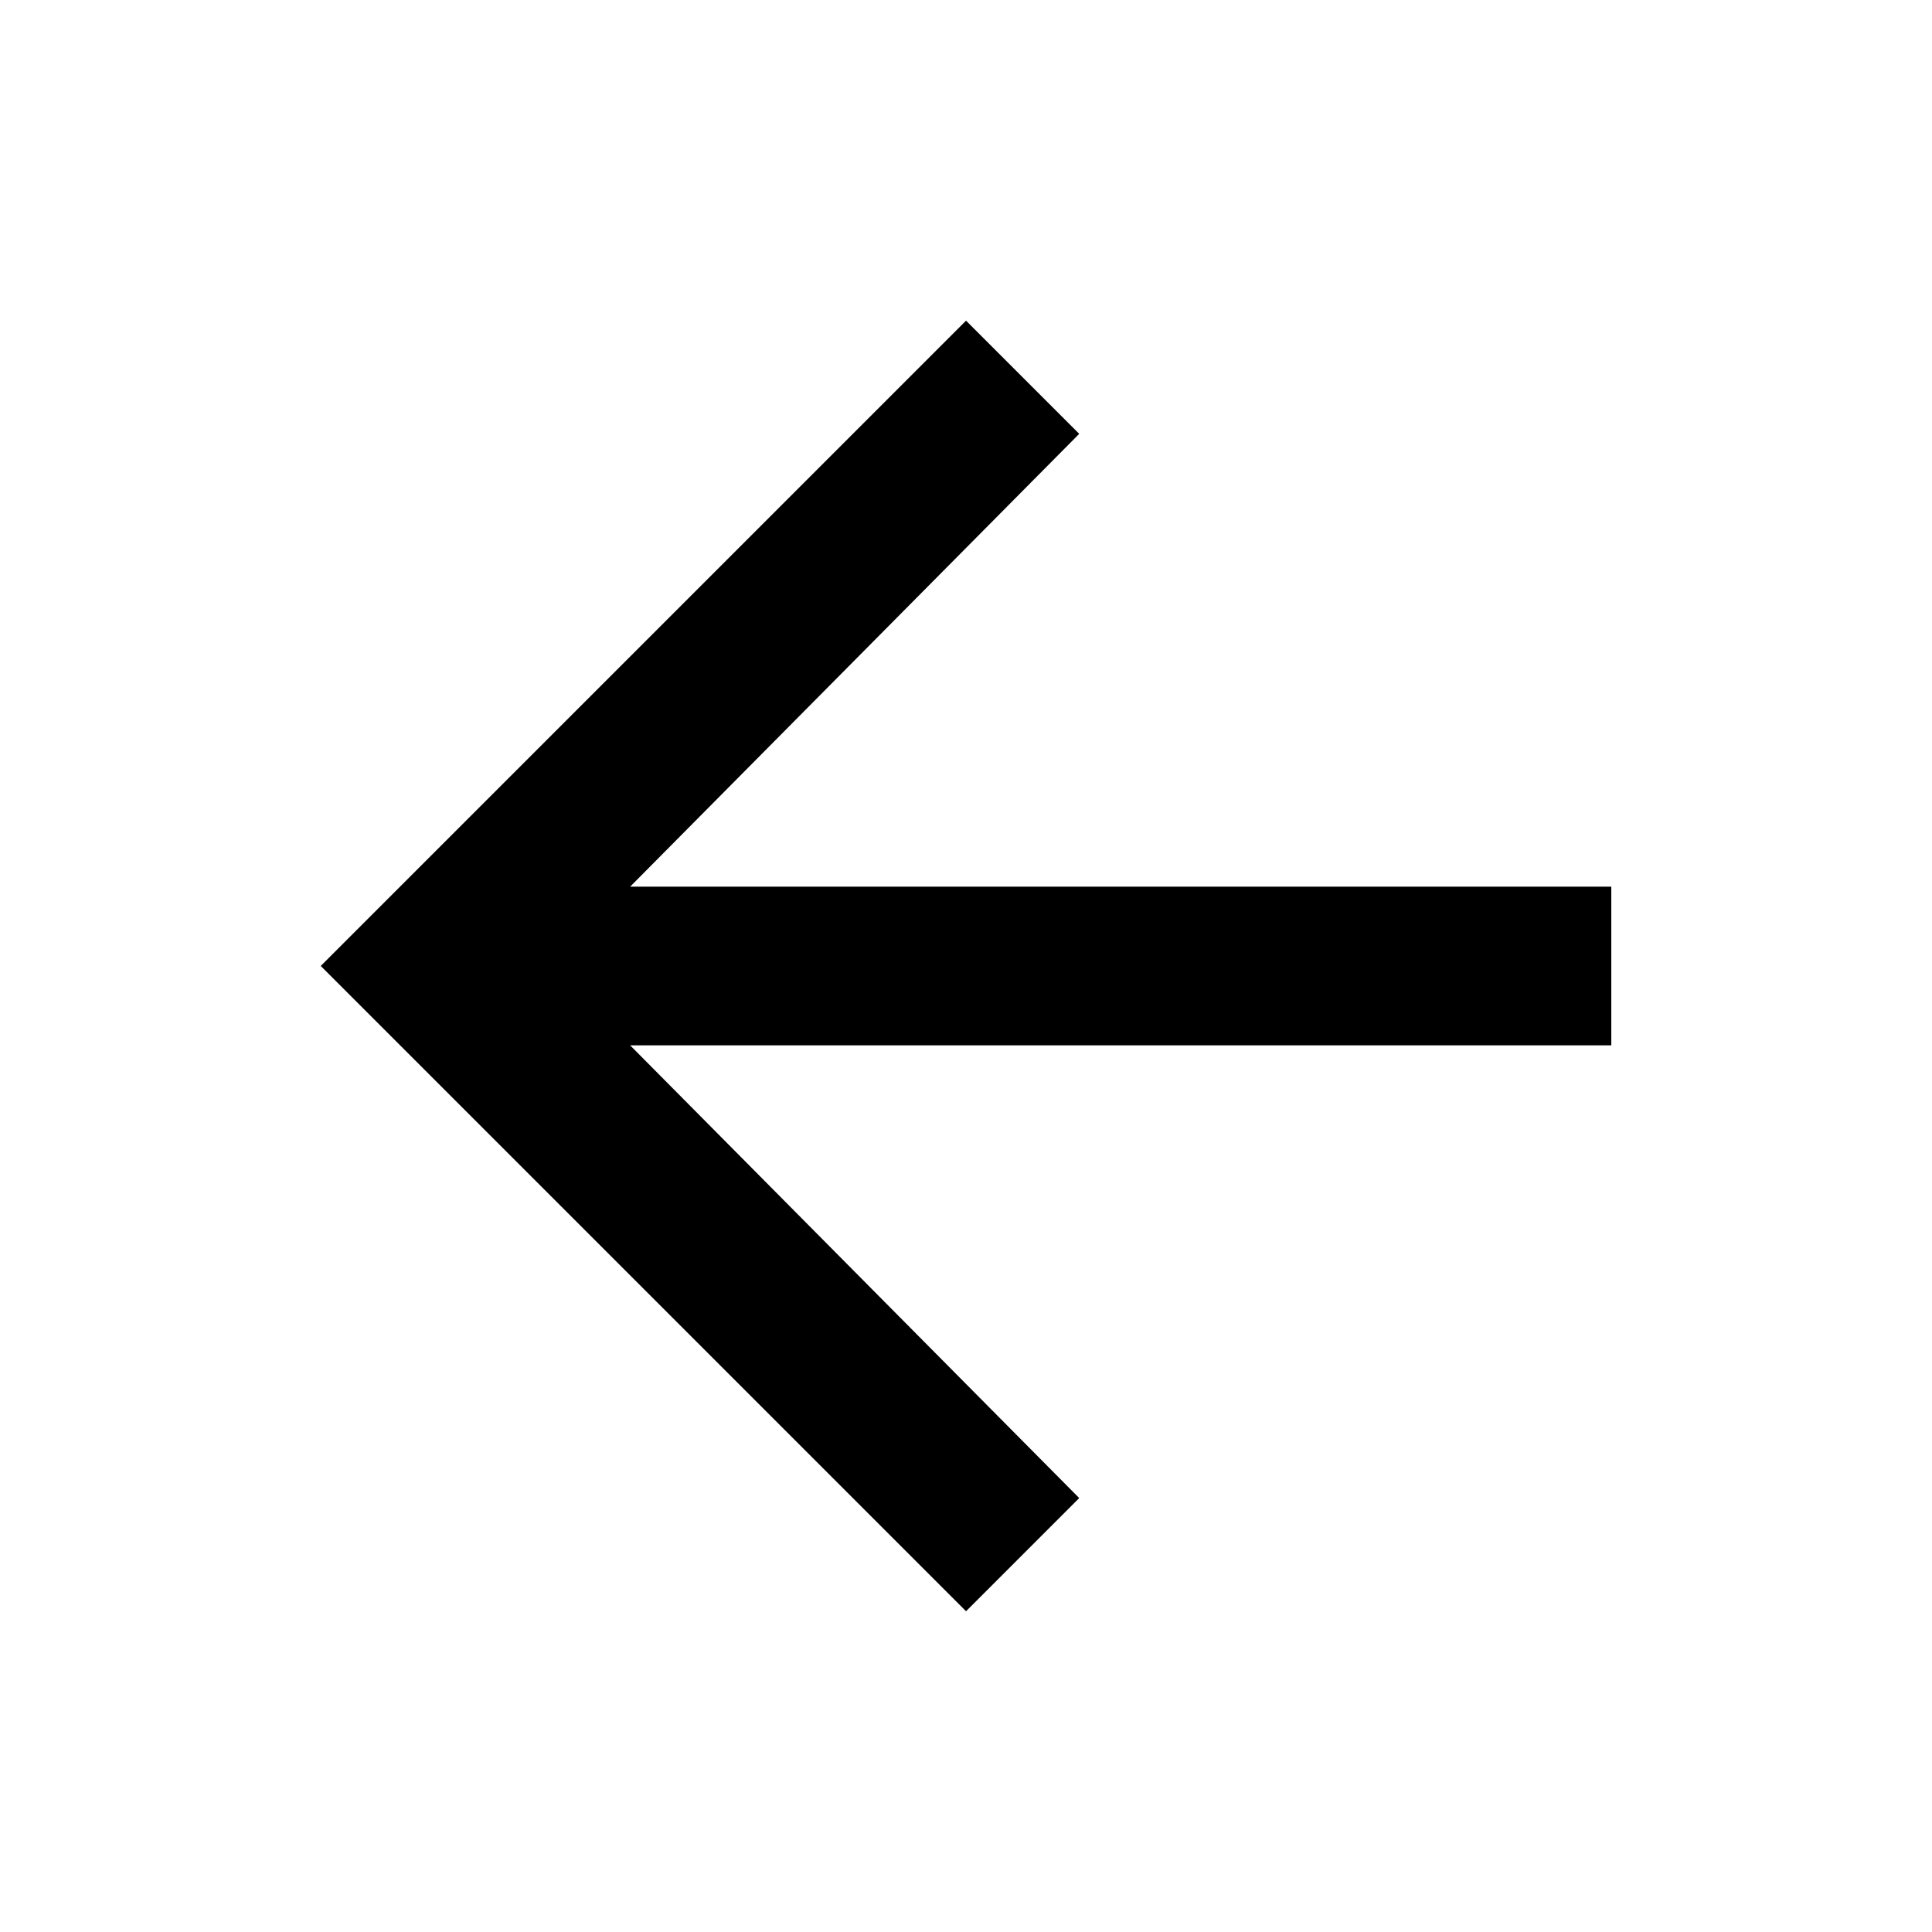 <?xml version="1.0"?><svg xmlns="http://www.w3.org/2000/svg" width="40" height="40" viewBox="0 0 40 40"><path d="m33.36 18.36v3.283h-20.313l9.297 9.373-2.343 2.343-13.36-13.36 13.36-13.36 2.343 2.343-9.297 9.375h20.313z"></path></svg>